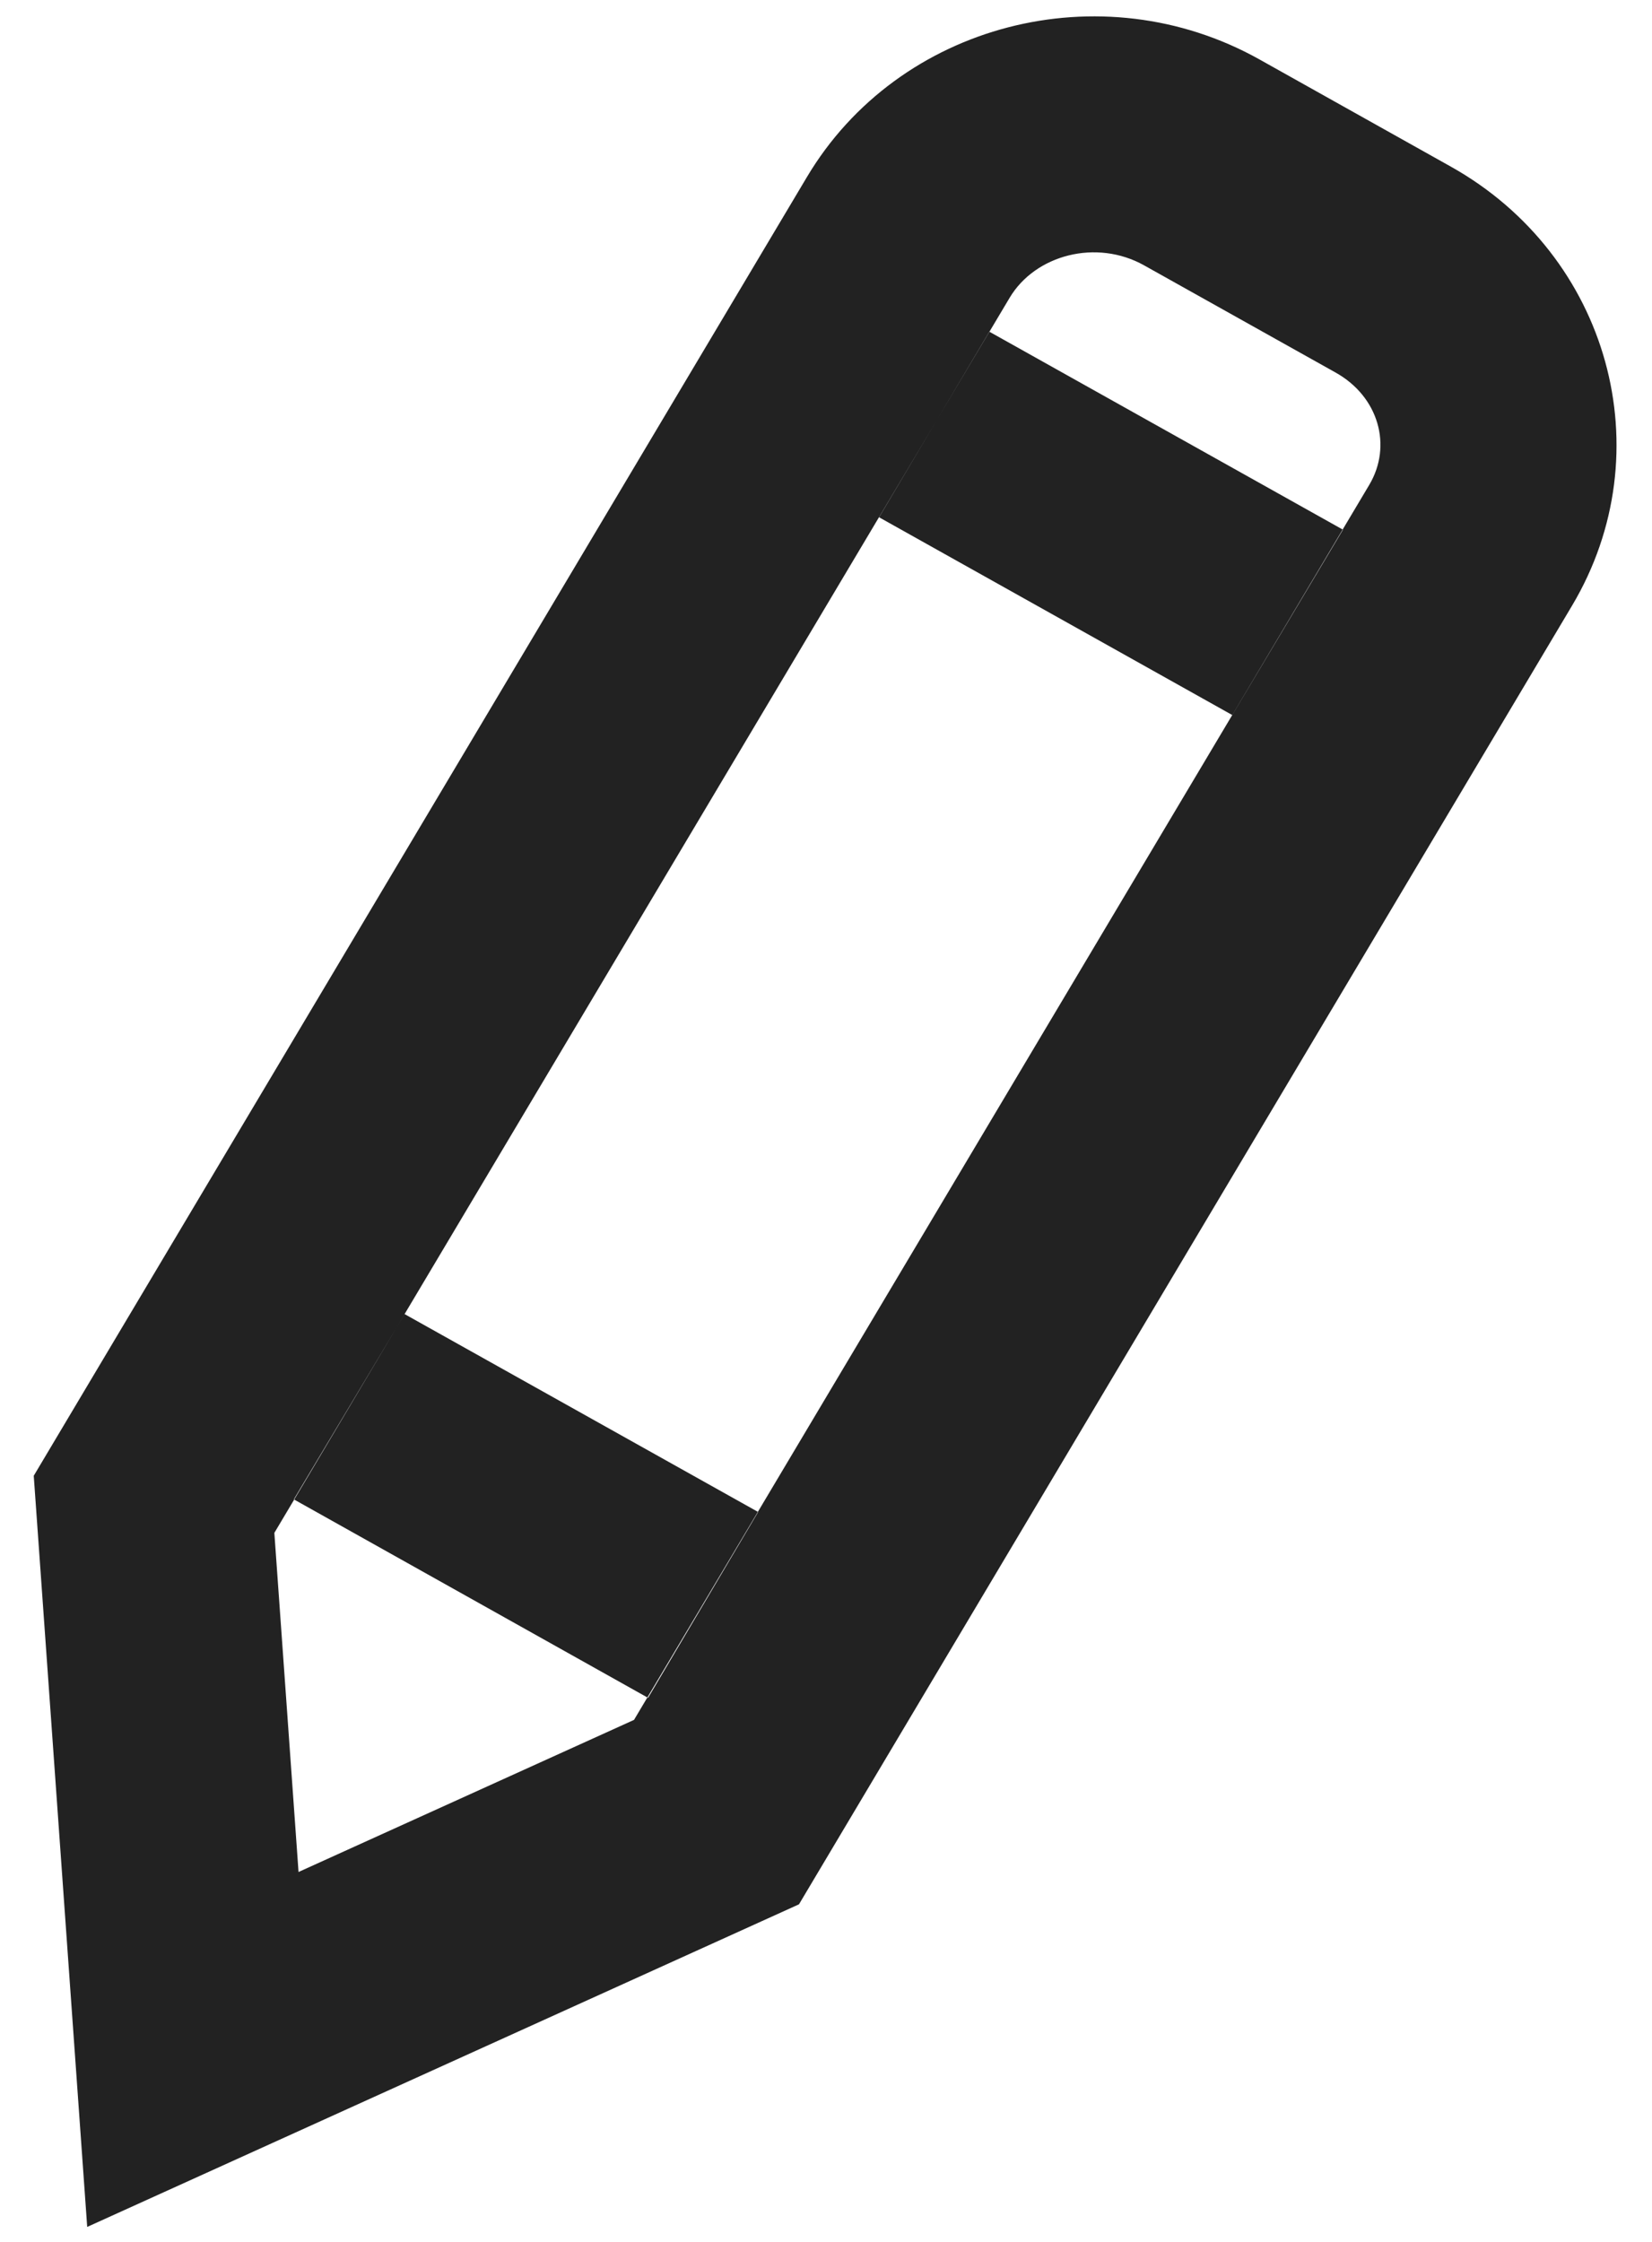 <?xml version="1.0" encoding="UTF-8" standalone="no"?>
<svg width="14px" height="19px" viewBox="0 0 14 19" version="1.1" xmlns="http://www.w3.org/2000/svg" xmlns:xlink="http://www.w3.org/1999/xlink">
    <!-- Generator: Sketch 49.3 (51167) - http://www.bohemiancoding.com/sketch -->
    <title>Icon/Edit</title>
    <desc>Created with Sketch.</desc>
    <defs></defs>
    <g id="Icon" stroke="none" stroke-width="1" fill="none" fill-rule="evenodd">
        <g id="Fontastic" transform="translate(-793, -201)">
            <g id="Icon/Edit" transform="translate(787, 198)">
                <g id="Group-2-Copy">
                    <g id="Group">
                        <g id="Group-4" fill="#D8D8D8" fill-opacity="0">
                            <rect id="Rectangle-Copy-10" x="0" y="0" width="24" height="24"></rect>
                        </g>
                        <path d="M8.53,18.865 L11.373,17.576 L17.604,7.109 C17.8,6.779 17.685,6.362 17.318,6.157 L15.696,5.249 C15.293,5.023 14.774,5.158 14.556,5.524 L8.325,15.991 L8.53,18.865 Z M16.674,3.504 L18.295,4.412 C19.638,5.164 20.098,6.829 19.323,8.132 L12.771,19.139 L6.739,21.873 L6.286,15.507 L12.838,4.501 C13.613,3.198 15.331,2.752 16.674,3.504 Z M9.429,14.137 L8.49,15.707 L11.492,17.389 L12.425,15.814 L9.429,14.137 Z M14.384,5.811 L13.45,7.384 L16.443,9.06 L17.381,7.489 L14.384,5.811 Z" id="Rectangle" fill="#222222" fill-rule="nonzero"></path>
                    </g>
                </g>
            </g>
        </g>
    </g>
</svg>